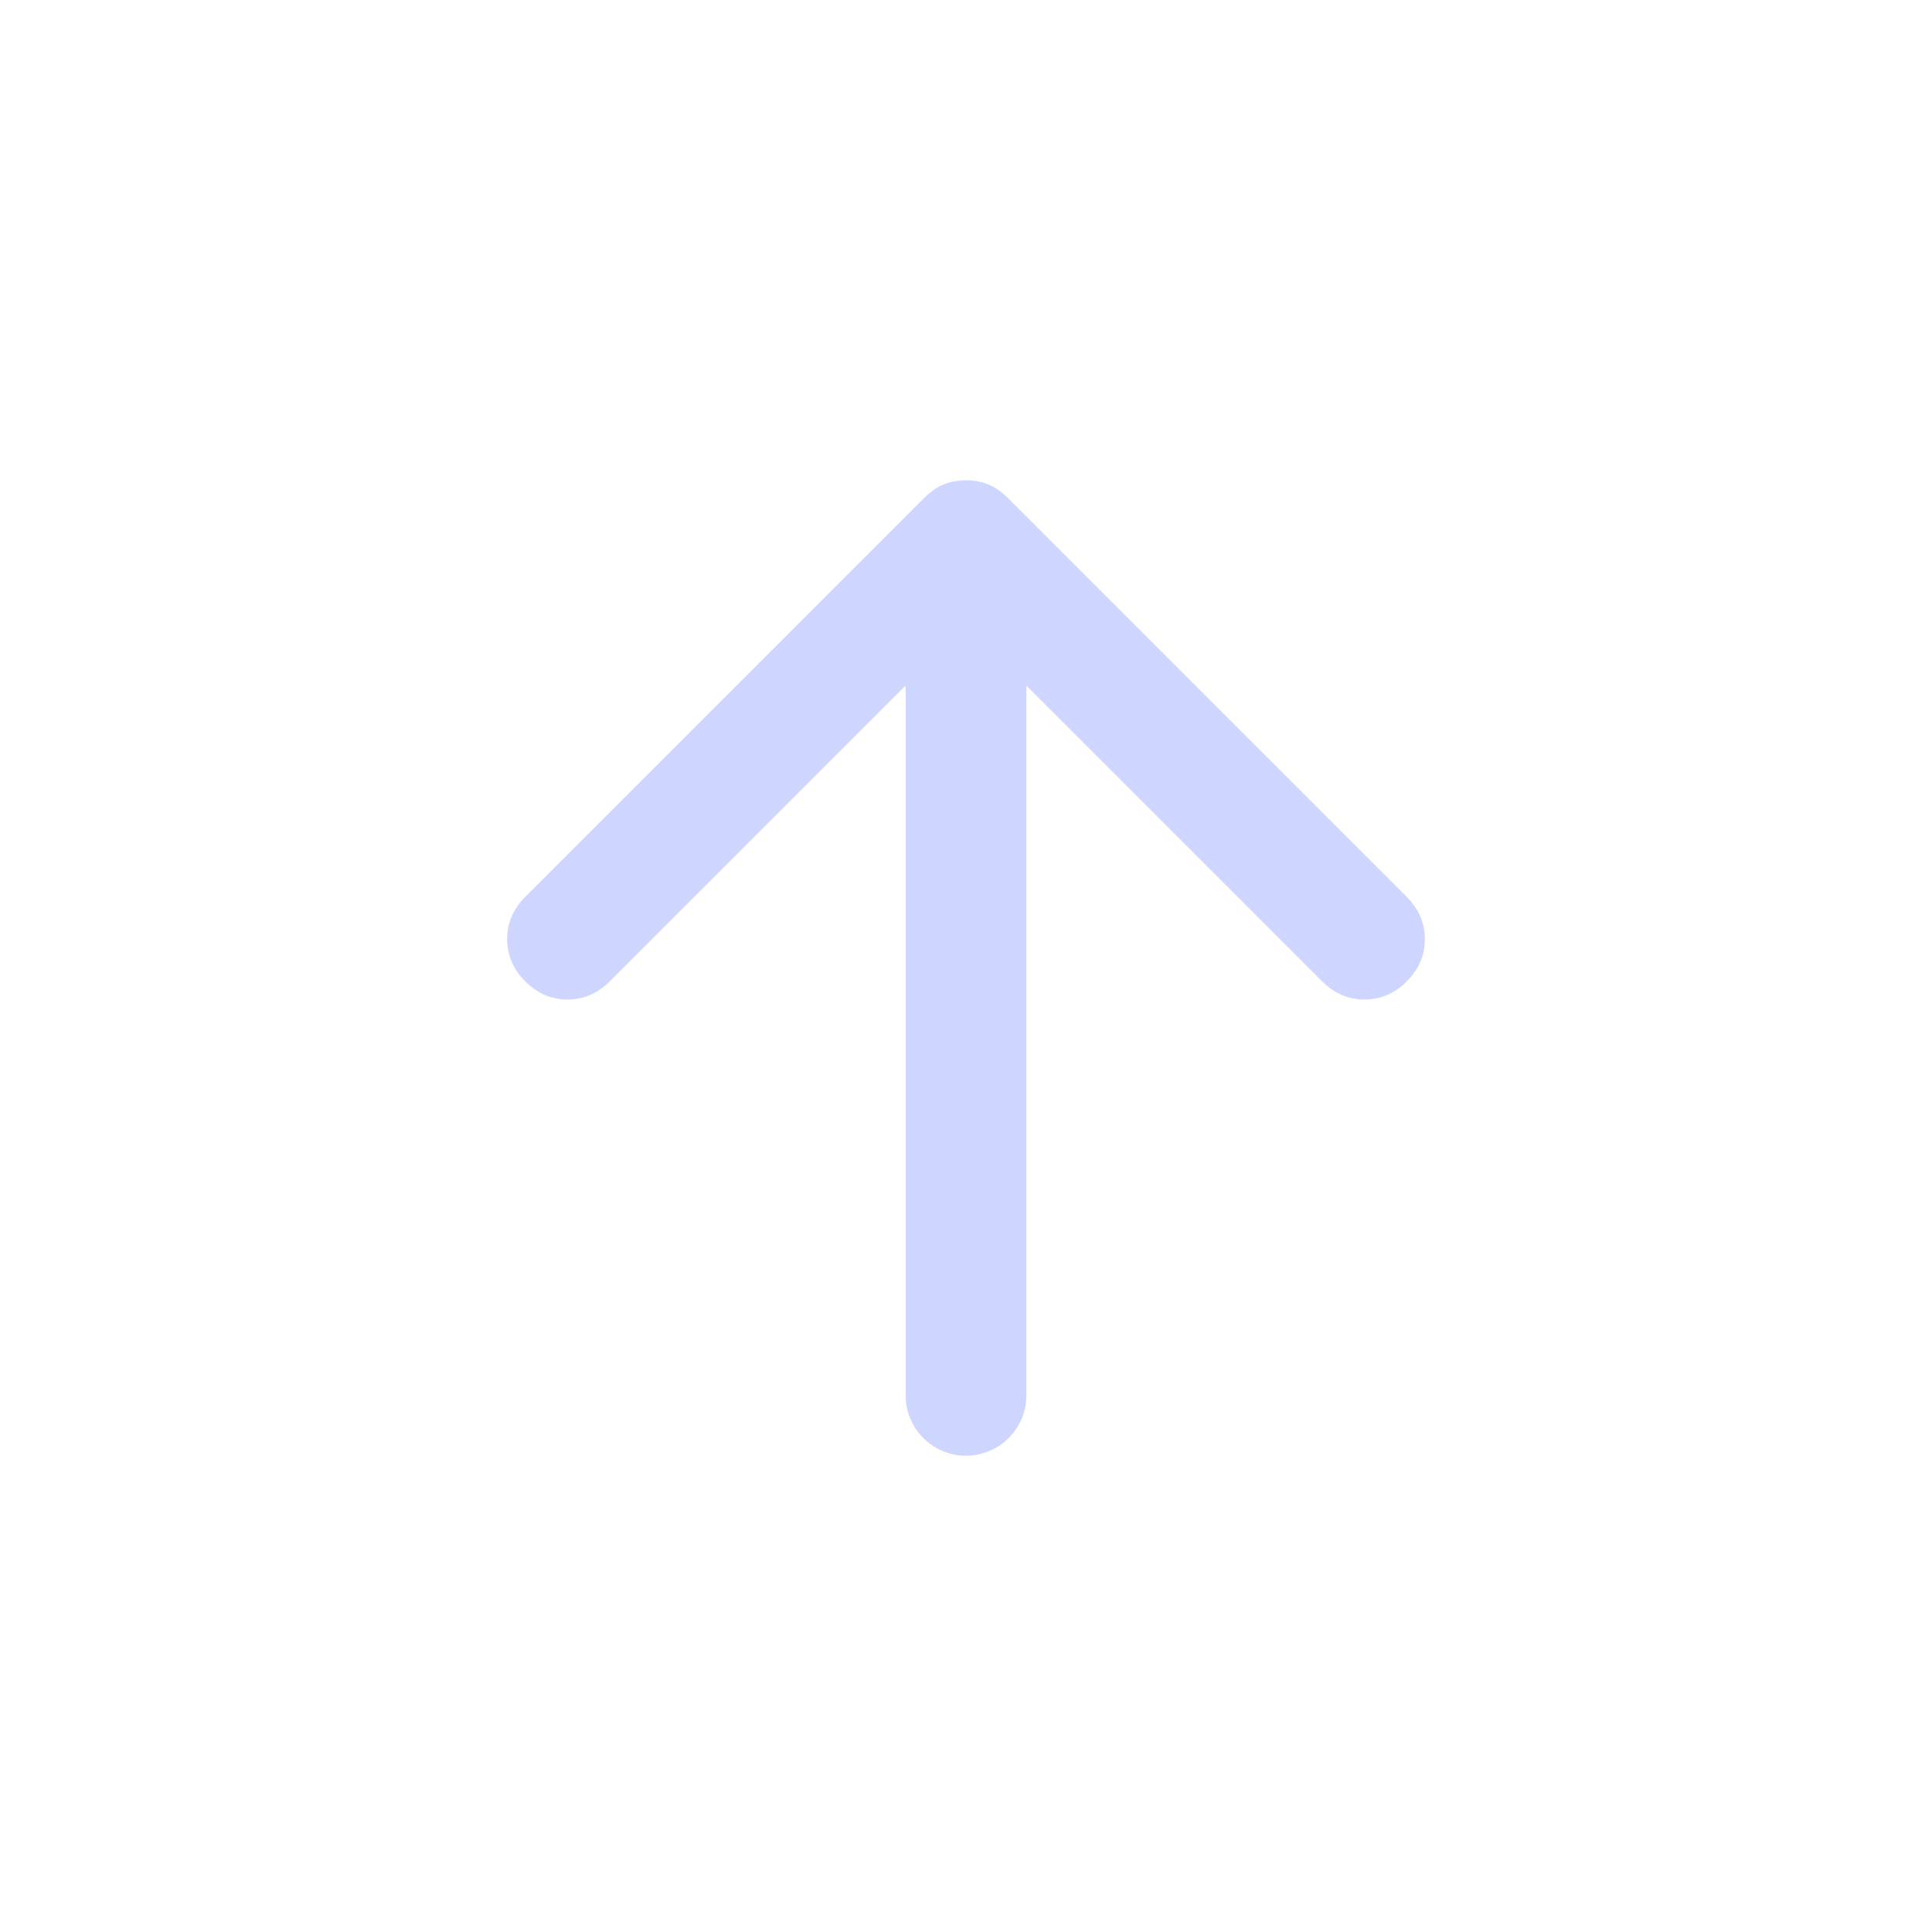 <svg width="40" height="40" viewBox="0 0 40 40" fill="none" xmlns="http://www.w3.org/2000/svg">
<path d="M21.25 28.889C21.25 29.579 20.69 30.139 20 30.139C19.31 30.139 18.75 29.579 18.75 28.889V14.194L12.625 20.319C12.375 20.569 12.083 20.694 11.75 20.694C11.417 20.694 11.125 20.569 10.875 20.319C10.625 20.069 10.5 19.778 10.5 19.444C10.5 19.111 10.625 18.819 10.875 18.569L19.125 10.319C19.264 10.18 19.403 10.083 19.542 10.028C19.681 9.972 19.833 9.944 20 9.944C20.167 9.944 20.319 9.972 20.458 10.028C20.597 10.083 20.736 10.18 20.875 10.319L29.125 18.569C29.375 18.819 29.5 19.111 29.5 19.444C29.5 19.778 29.375 20.069 29.125 20.319C28.875 20.569 28.583 20.694 28.25 20.694C27.917 20.694 27.625 20.569 27.375 20.319L21.25 14.194V28.889Z" fill="#CED6FF"/>
</svg>
